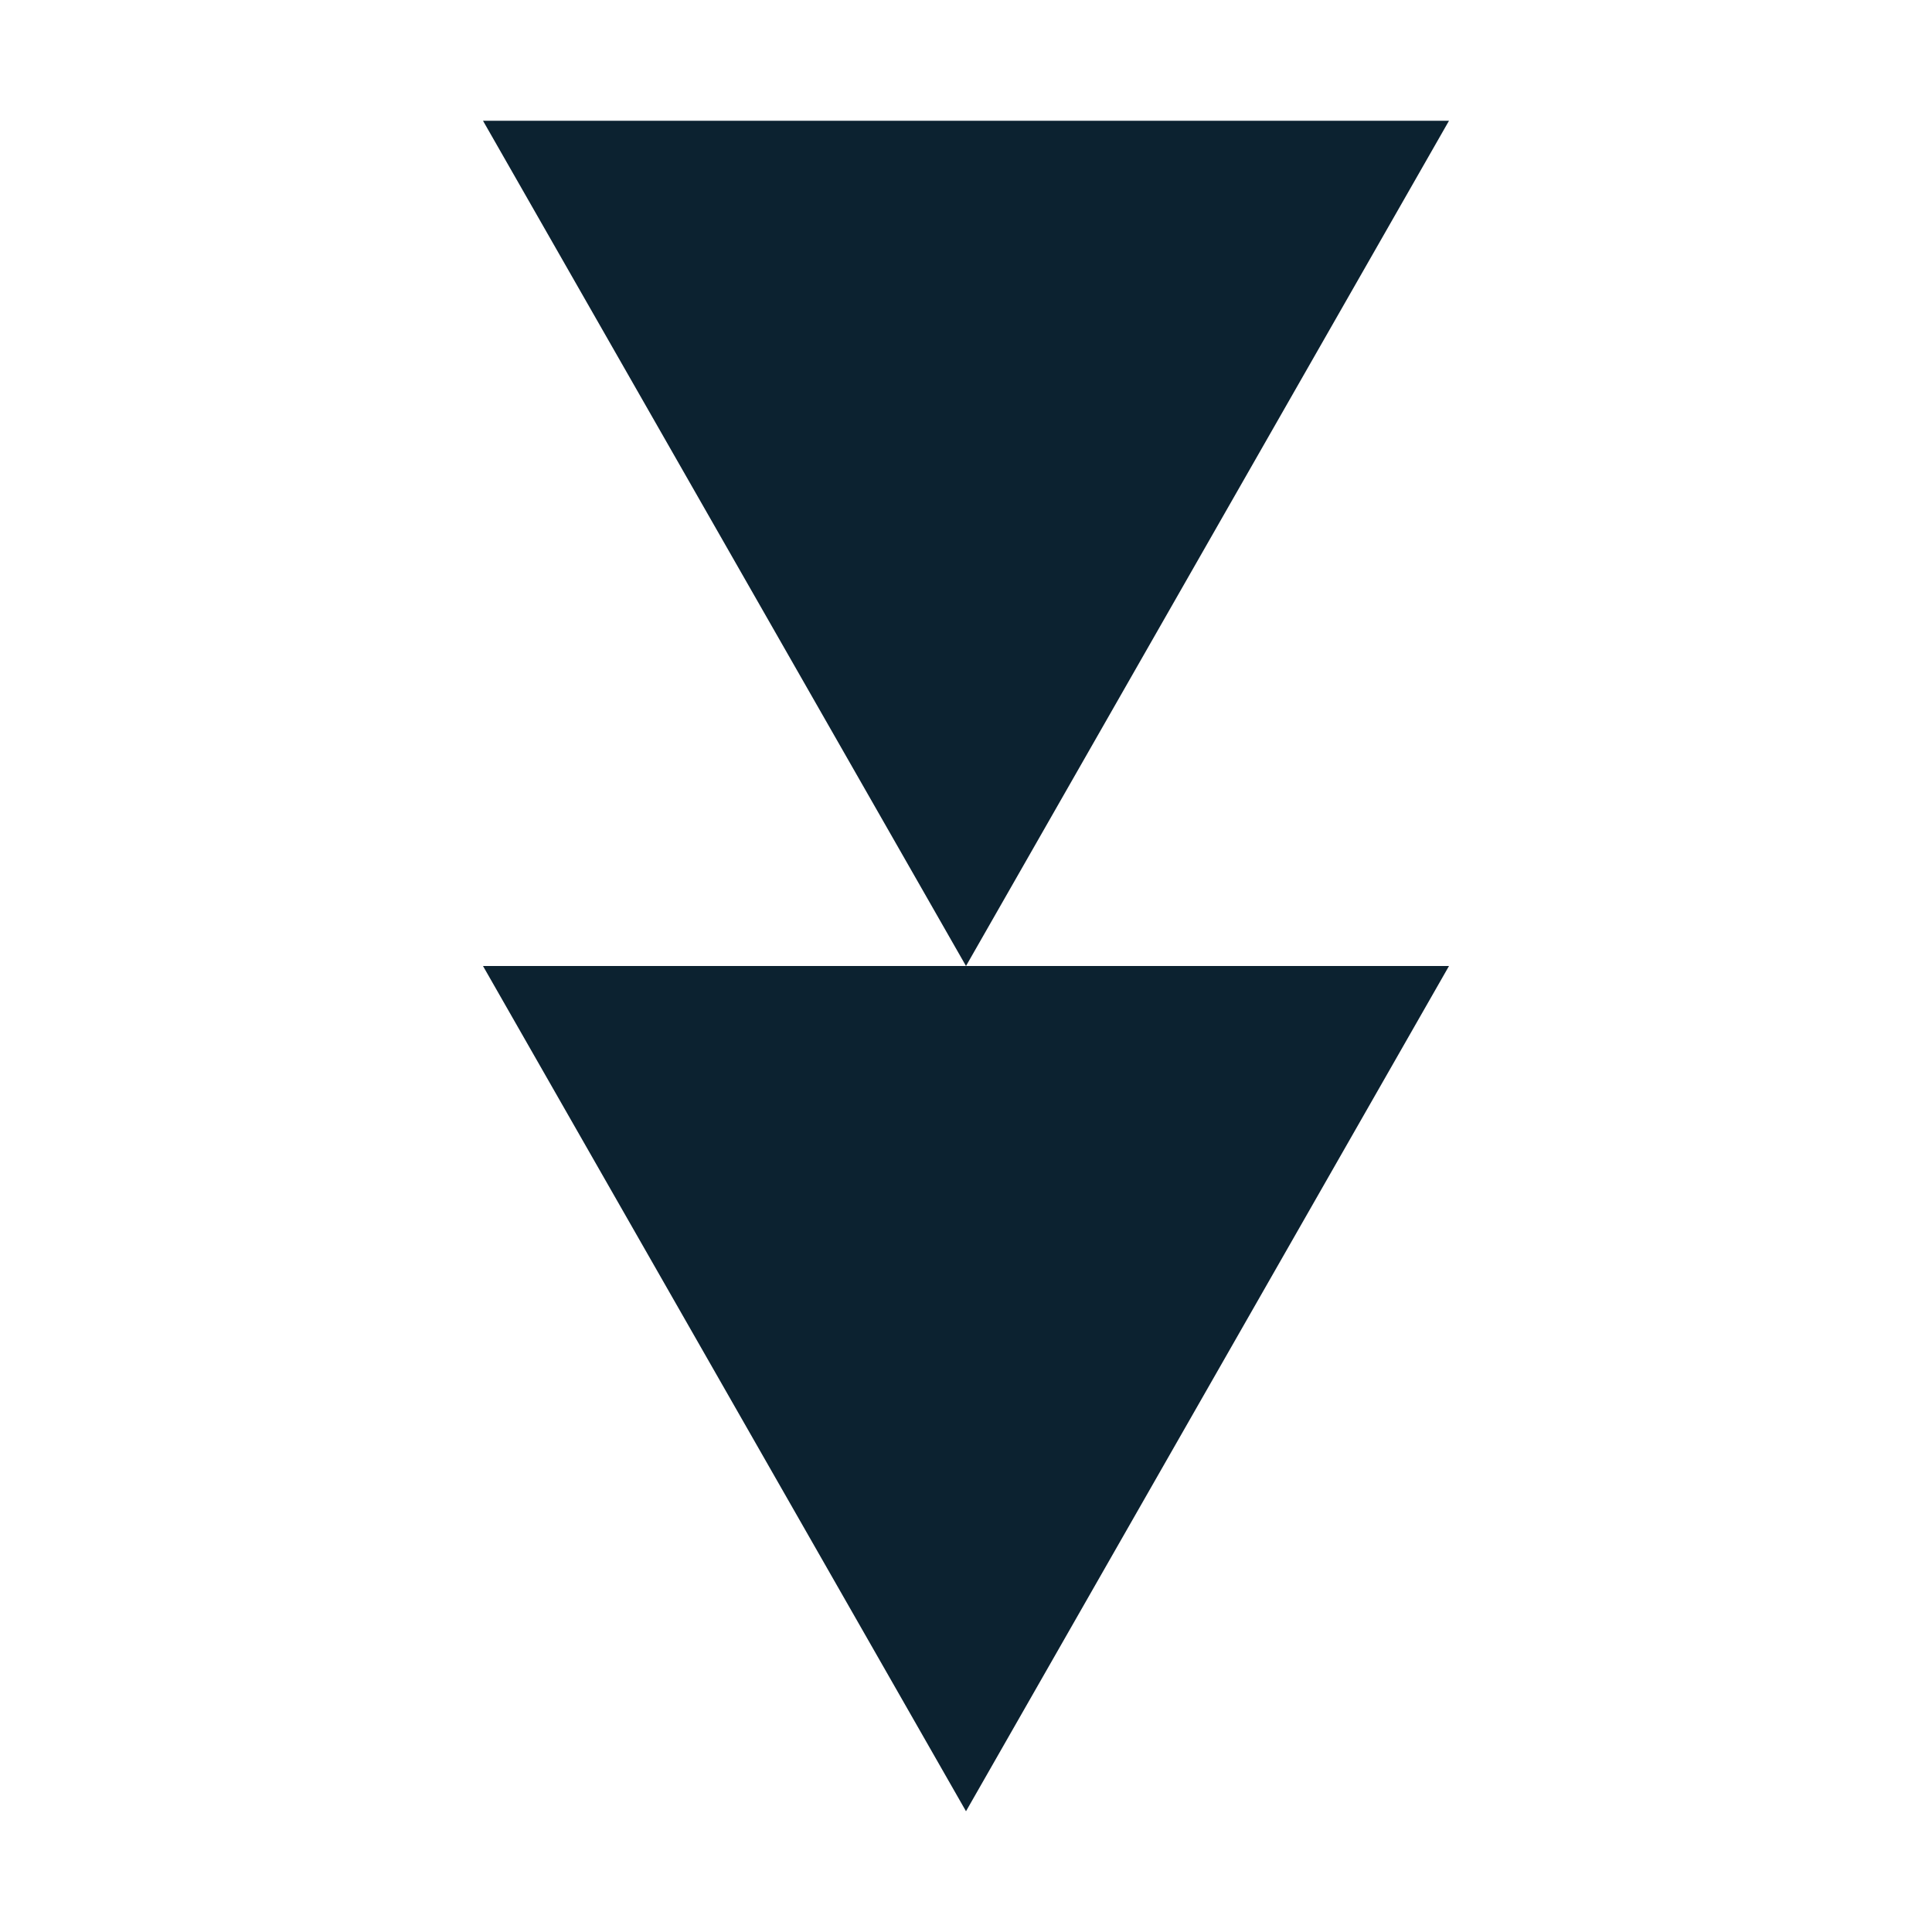 <svg xmlns="http://www.w3.org/2000/svg" width="16" height="16" viewBox="0 0 16 16">
 <defs>
  <style id="current-color-scheme" type="text/css">
   .ColorScheme-Text { color:#0c2230; } .ColorScheme-Highlight { color:#4285f4; }
  </style>
 </defs>
 <path style="fill:currentColor" class="ColorScheme-Text" d="M 4 1 L 8 8 L 12 1 L 4 1 z M 8 8 L 4 8 L 8 15 L 12 8 L 8 8 z"/>
</svg>
